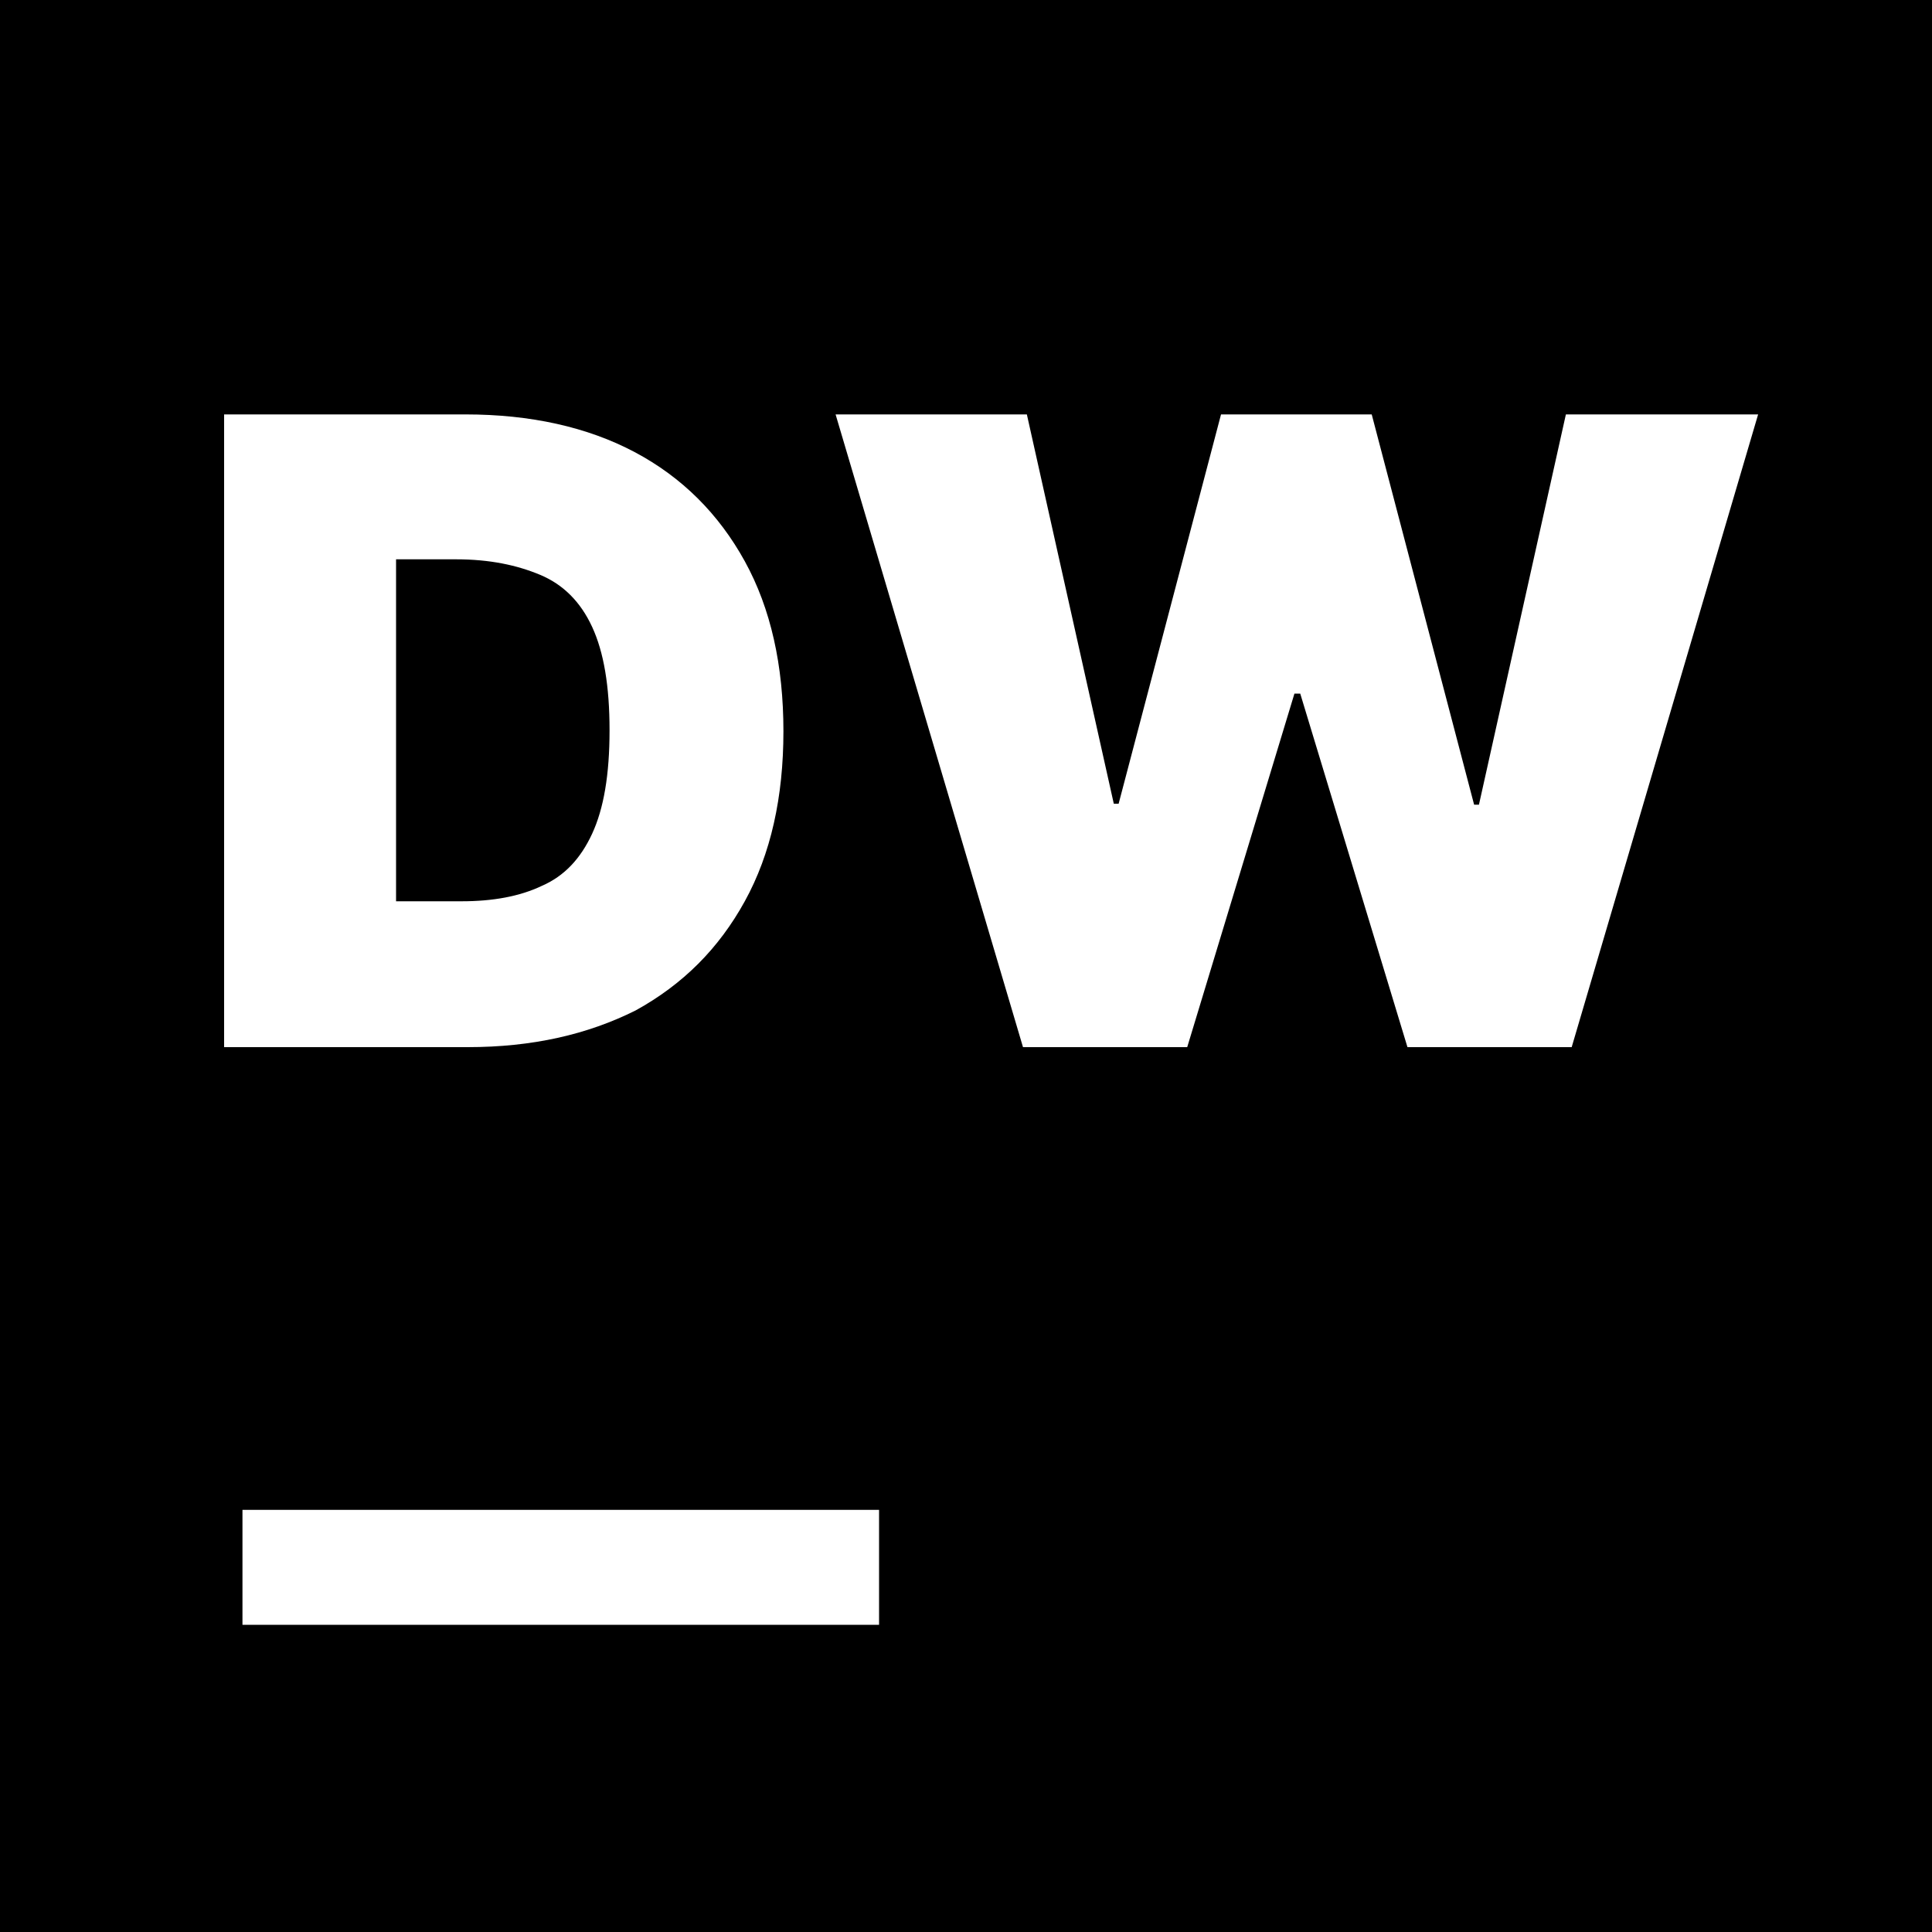 <?xml version="1.0" encoding="utf-8"?>
<!-- Generator: Adobe Illustrator 24.2.1, SVG Export Plug-In . SVG Version: 6.00 Build 0)  -->
<svg version="1.1" id="Layer_1" xmlns="http://www.w3.org/2000/svg" xmlns:xlink="http://www.w3.org/1999/xlink" x="0px" y="0px"
	 viewBox="0 0 200 200" style="enable-background:new 0 0 200 200;" xml:space="preserve">
<style type="text/css">
	.st0{fill:#FFFFFF;}
</style>
<g>
	<rect width="200" height="200"/>
</g>
<g>
	<path class="st0" d="M48.4,108.4H23.2V42.9h25c6.7,0,12.6,1.3,17.5,3.9c4.9,2.6,8.7,6.4,11.4,11.3c2.7,4.9,4,10.8,4,17.6
		c0,6.8-1.3,12.7-4,17.6c-2.7,4.9-6.4,8.6-11.3,11.3C60.8,107.1,55.1,108.4,48.4,108.4z M41,93.3h6.8c3.2,0,6-0.5,8.3-1.6
		c2.3-1,4-2.8,5.2-5.4c1.2-2.6,1.8-6.1,1.8-10.7c0-4.6-0.6-8.1-1.8-10.7c-1.2-2.6-3-4.4-5.4-5.4c-2.4-1-5.2-1.6-8.7-1.6H41V93.3z"/>
	<path class="st0" d="M105.9,108.4L86.5,42.9h19.8l9,40.3h0.5l10.6-40.3h15.6l10.6,40.4h0.5l9-40.4H182l-19.3,65.5h-17l-11.1-36.6
		H134l-11.1,36.6H105.9z"/>
</g>
<rect x="25.1" y="156.3" class="st0" width="65.9" height="11.9"/>
</svg>
